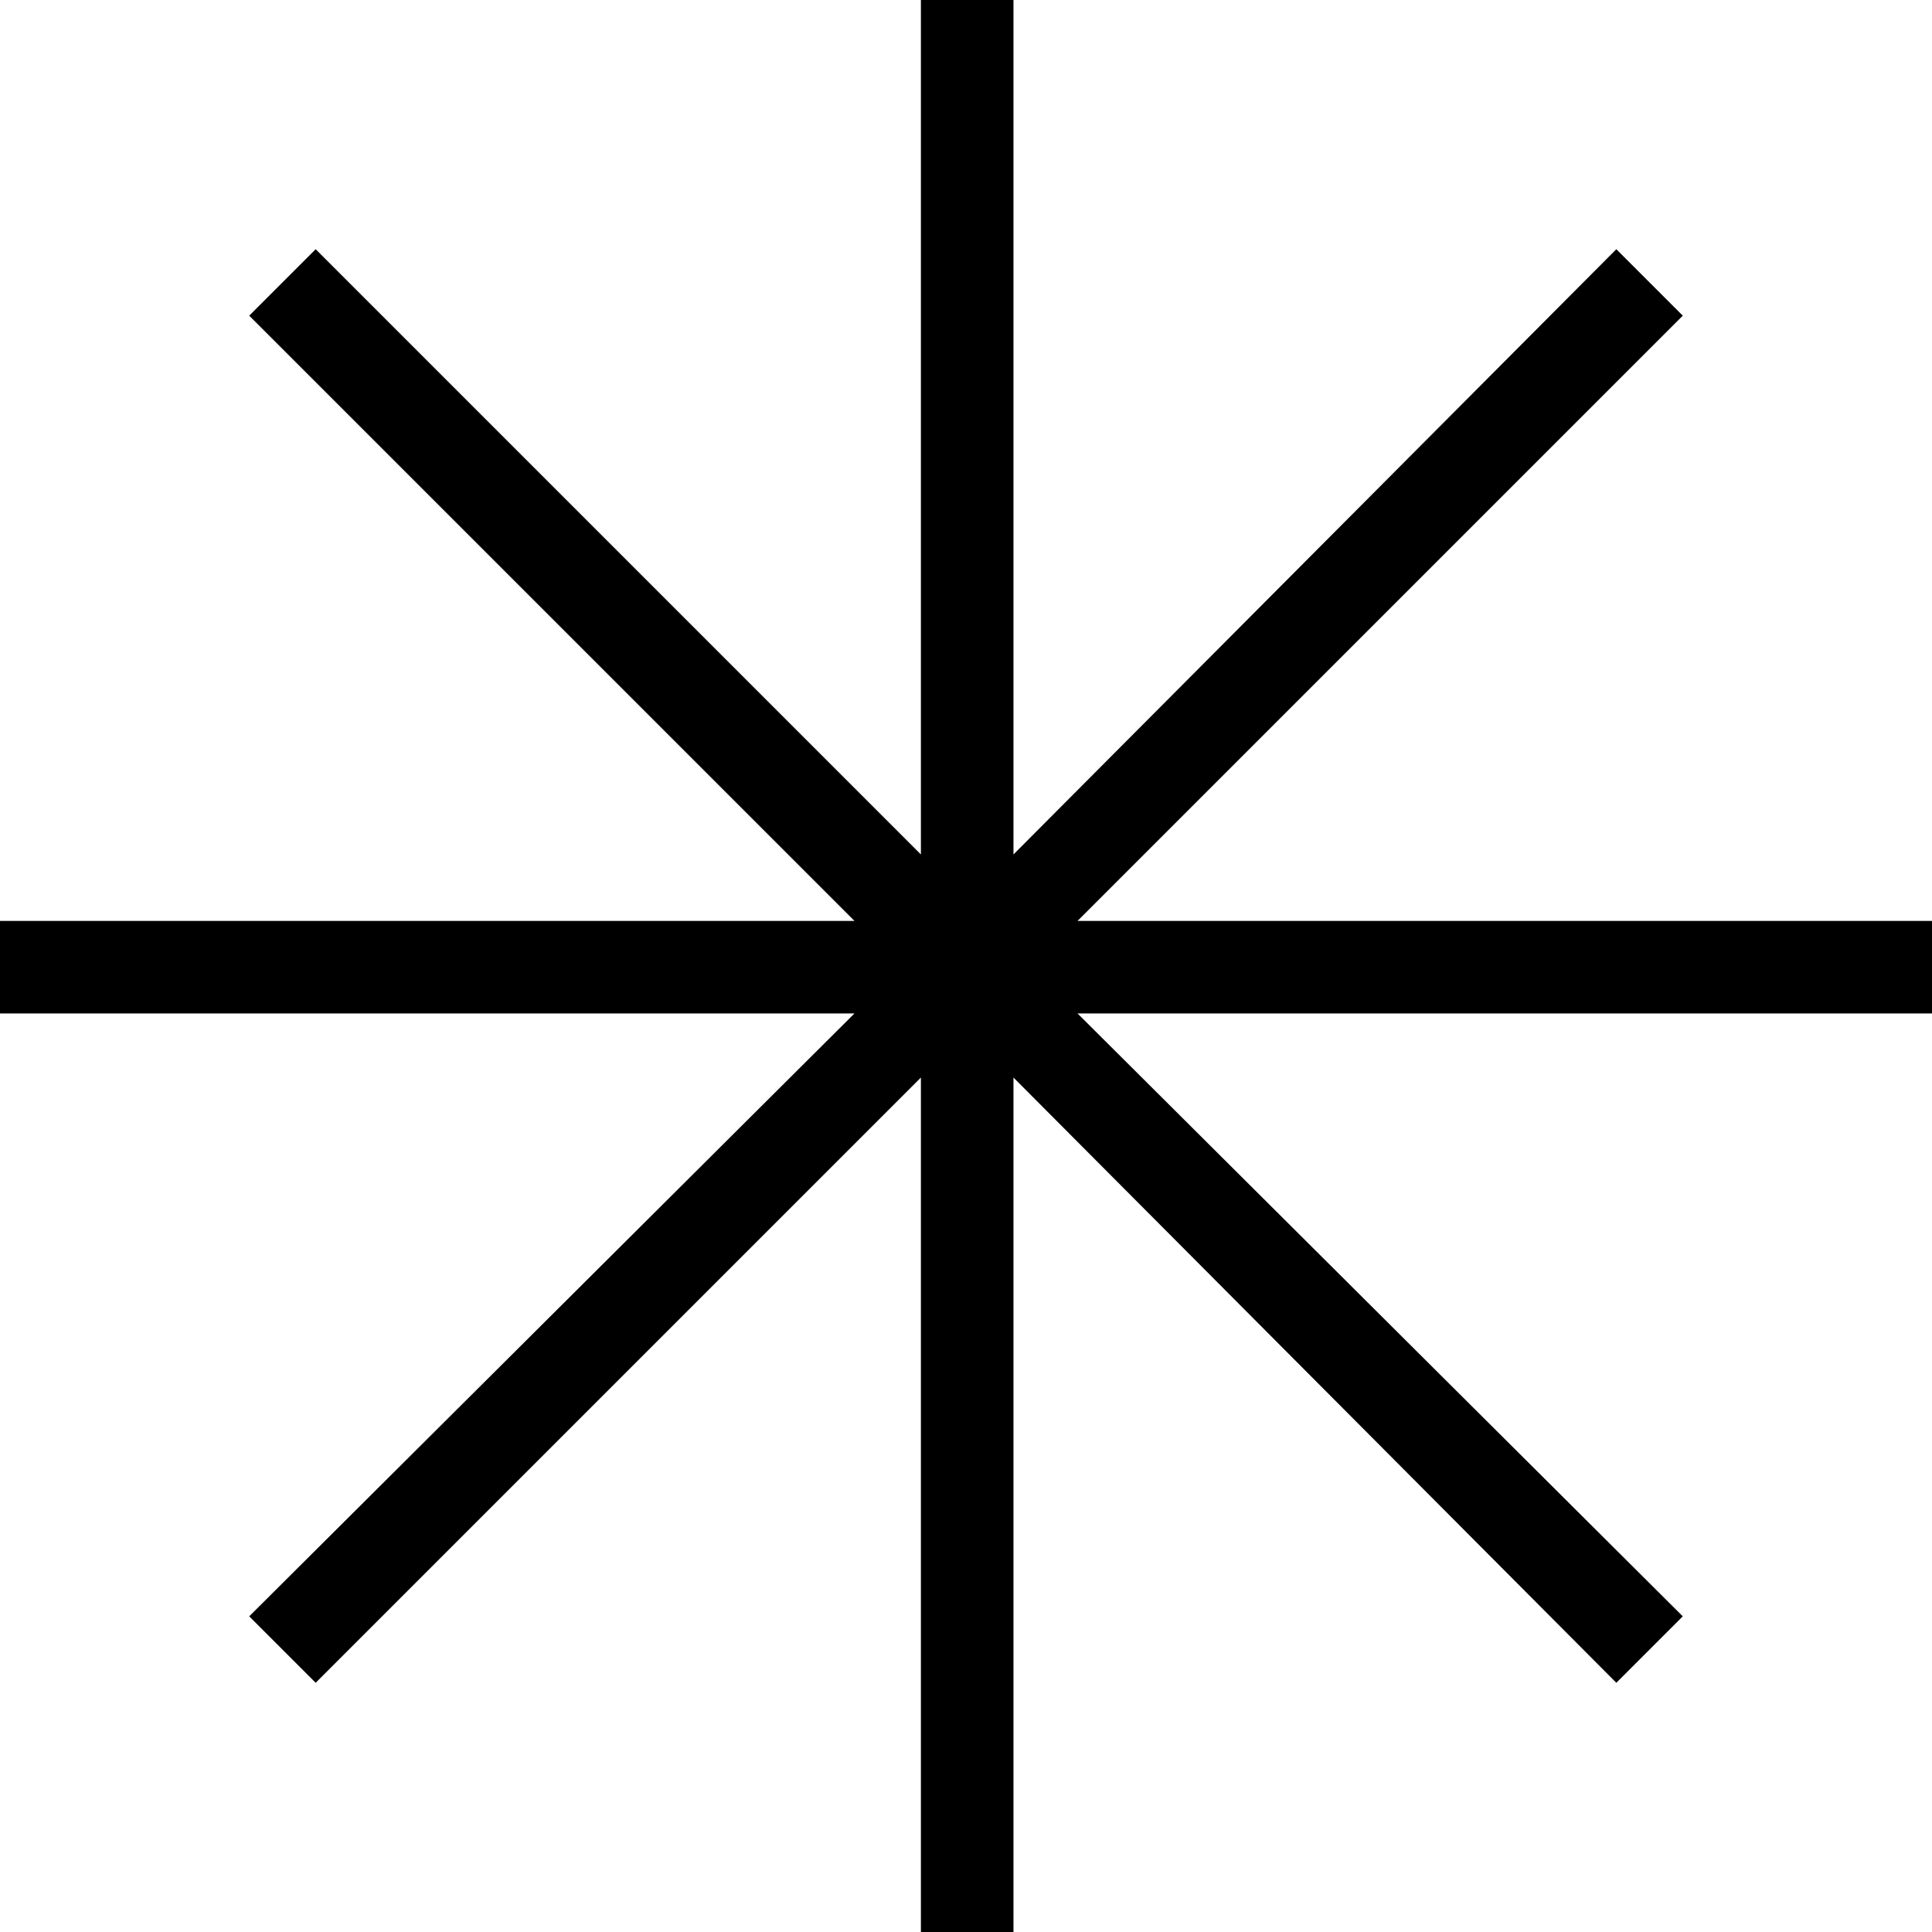 <svg xmlns="http://www.w3.org/2000/svg" width="8.14" height="8.14" viewBox="0 0 8.14 8.14"><g id="Layer_2" data-name="Layer 2"><g id="Layer_1-2" data-name="Layer 1"><polygon points="4.27 3.6 6.81 1.05 7.09 1.33 4.54 3.88 8.14 3.88 8.14 4.27 4.54 4.27 7.09 6.81 6.81 7.09 4.27 4.54 4.27 8.14 3.88 8.14 3.88 4.54 1.33 7.09 1.05 6.81 3.6 4.27 0 4.27 0 3.88 3.6 3.88 1.05 1.33 1.33 1.05 3.88 3.6 3.88 0 4.27 0 4.27 3.6"/></g></g></svg>